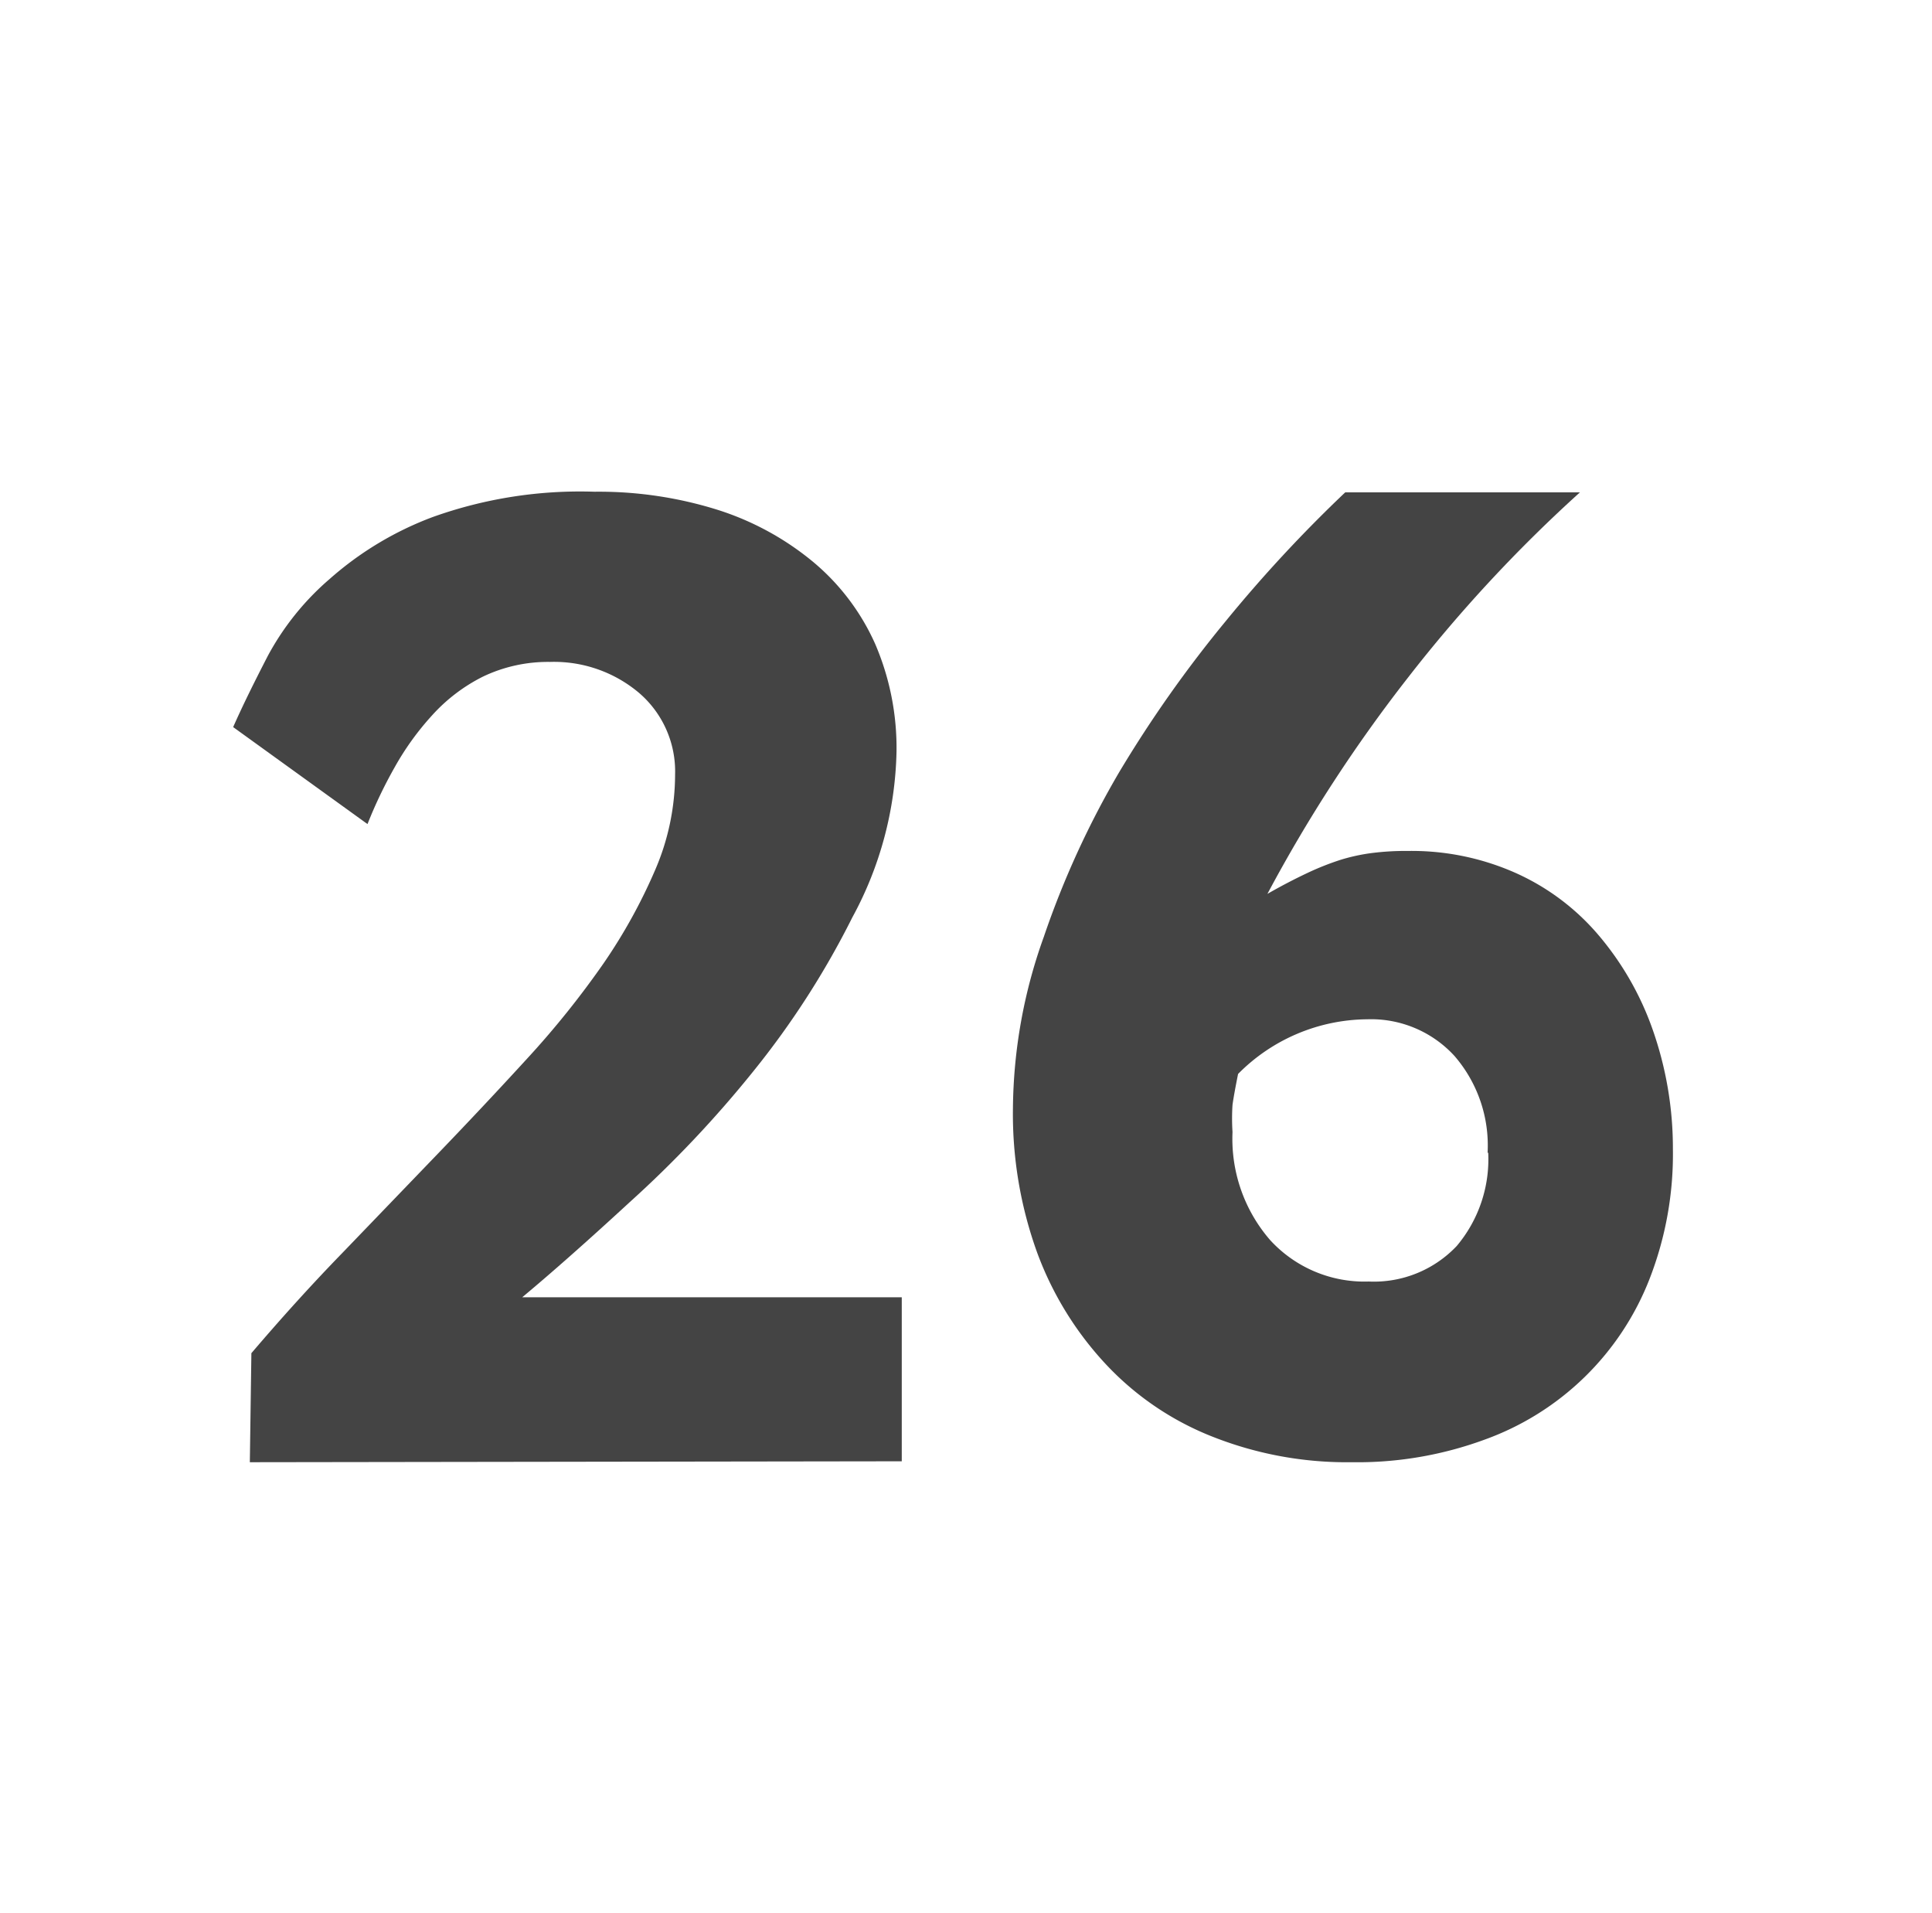 <svg id="Layer_1" data-name="Layer 1" xmlns="http://www.w3.org/2000/svg" viewBox="0 0 62.56 61.94"><defs><style>.cls-1{fill:#444;}</style></defs><path class="cls-1" d="M8.09,47.34l.05-3.53c.93-1.09,1.91-2.18,2.95-3.25l3.08-3.2q1.53-1.59,2.92-3.11a29,29,0,0,0,2.46-3.07,17.54,17.54,0,0,0,1.68-3.05,7.82,7.82,0,0,0,.63-3.05,3.35,3.35,0,0,0-1.17-2.65,4.27,4.27,0,0,0-2.88-1,4.88,4.88,0,0,0-2.18.48A5.58,5.58,0,0,0,14,23.15a9,9,0,0,0-1.22,1.69,14.68,14.68,0,0,0-.88,1.84L7.55,23.54c.3-.68.68-1.45,1.13-2.32a8.74,8.74,0,0,1,2-2.48,10.66,10.66,0,0,1,3.33-2,14.15,14.15,0,0,1,5.24-.82,12.86,12.86,0,0,1,4,.59,9.21,9.21,0,0,1,3.09,1.69,7.36,7.36,0,0,1,2,2.65,8.53,8.53,0,0,1,.69,3.49A11.7,11.7,0,0,1,27.6,29.7a27.49,27.49,0,0,1-3.22,5,36.58,36.58,0,0,1-4,4.23Q18.35,40.8,16.91,42H29.2v5.31Z"/><path class="cls-1" d="M54.17,37.2a11.13,11.13,0,0,1-.75,4.19,9,9,0,0,1-5.35,5.22,11.94,11.94,0,0,1-4.3.73,11.81,11.81,0,0,1-4.49-.82,9.47,9.47,0,0,1-3.46-2.34,10.72,10.72,0,0,1-2.23-3.61,13.2,13.2,0,0,1-.79-4.7,16.74,16.74,0,0,1,1-5.54A29,29,0,0,1,36.24,25a39.87,39.87,0,0,1,3.45-4.89,45,45,0,0,1,3.87-4.17h7.6a46.77,46.77,0,0,0-5.57,6,48.1,48.1,0,0,0-4.55,7c.47-.27.9-.49,1.28-.67a9,9,0,0,1,1.08-.43,6.1,6.1,0,0,1,1-.22,8.66,8.66,0,0,1,1.19-.07,8.29,8.29,0,0,1,3.46.7,7.58,7.58,0,0,1,2.69,2,9.65,9.65,0,0,1,1.77,3.07A11.58,11.58,0,0,1,54.17,37.2Zm-6,.12a4.43,4.43,0,0,0-1.07-3.13A3.66,3.66,0,0,0,44.27,33a5.94,5.94,0,0,0-4.18,1.77c-.09.45-.15.78-.18,1a6.75,6.75,0,0,0,0,.88,5,5,0,0,0,1.22,3.5,4.14,4.14,0,0,0,3.19,1.34,3.69,3.69,0,0,0,2.85-1.15A4.36,4.36,0,0,0,48.19,37.32Z"/></svg>